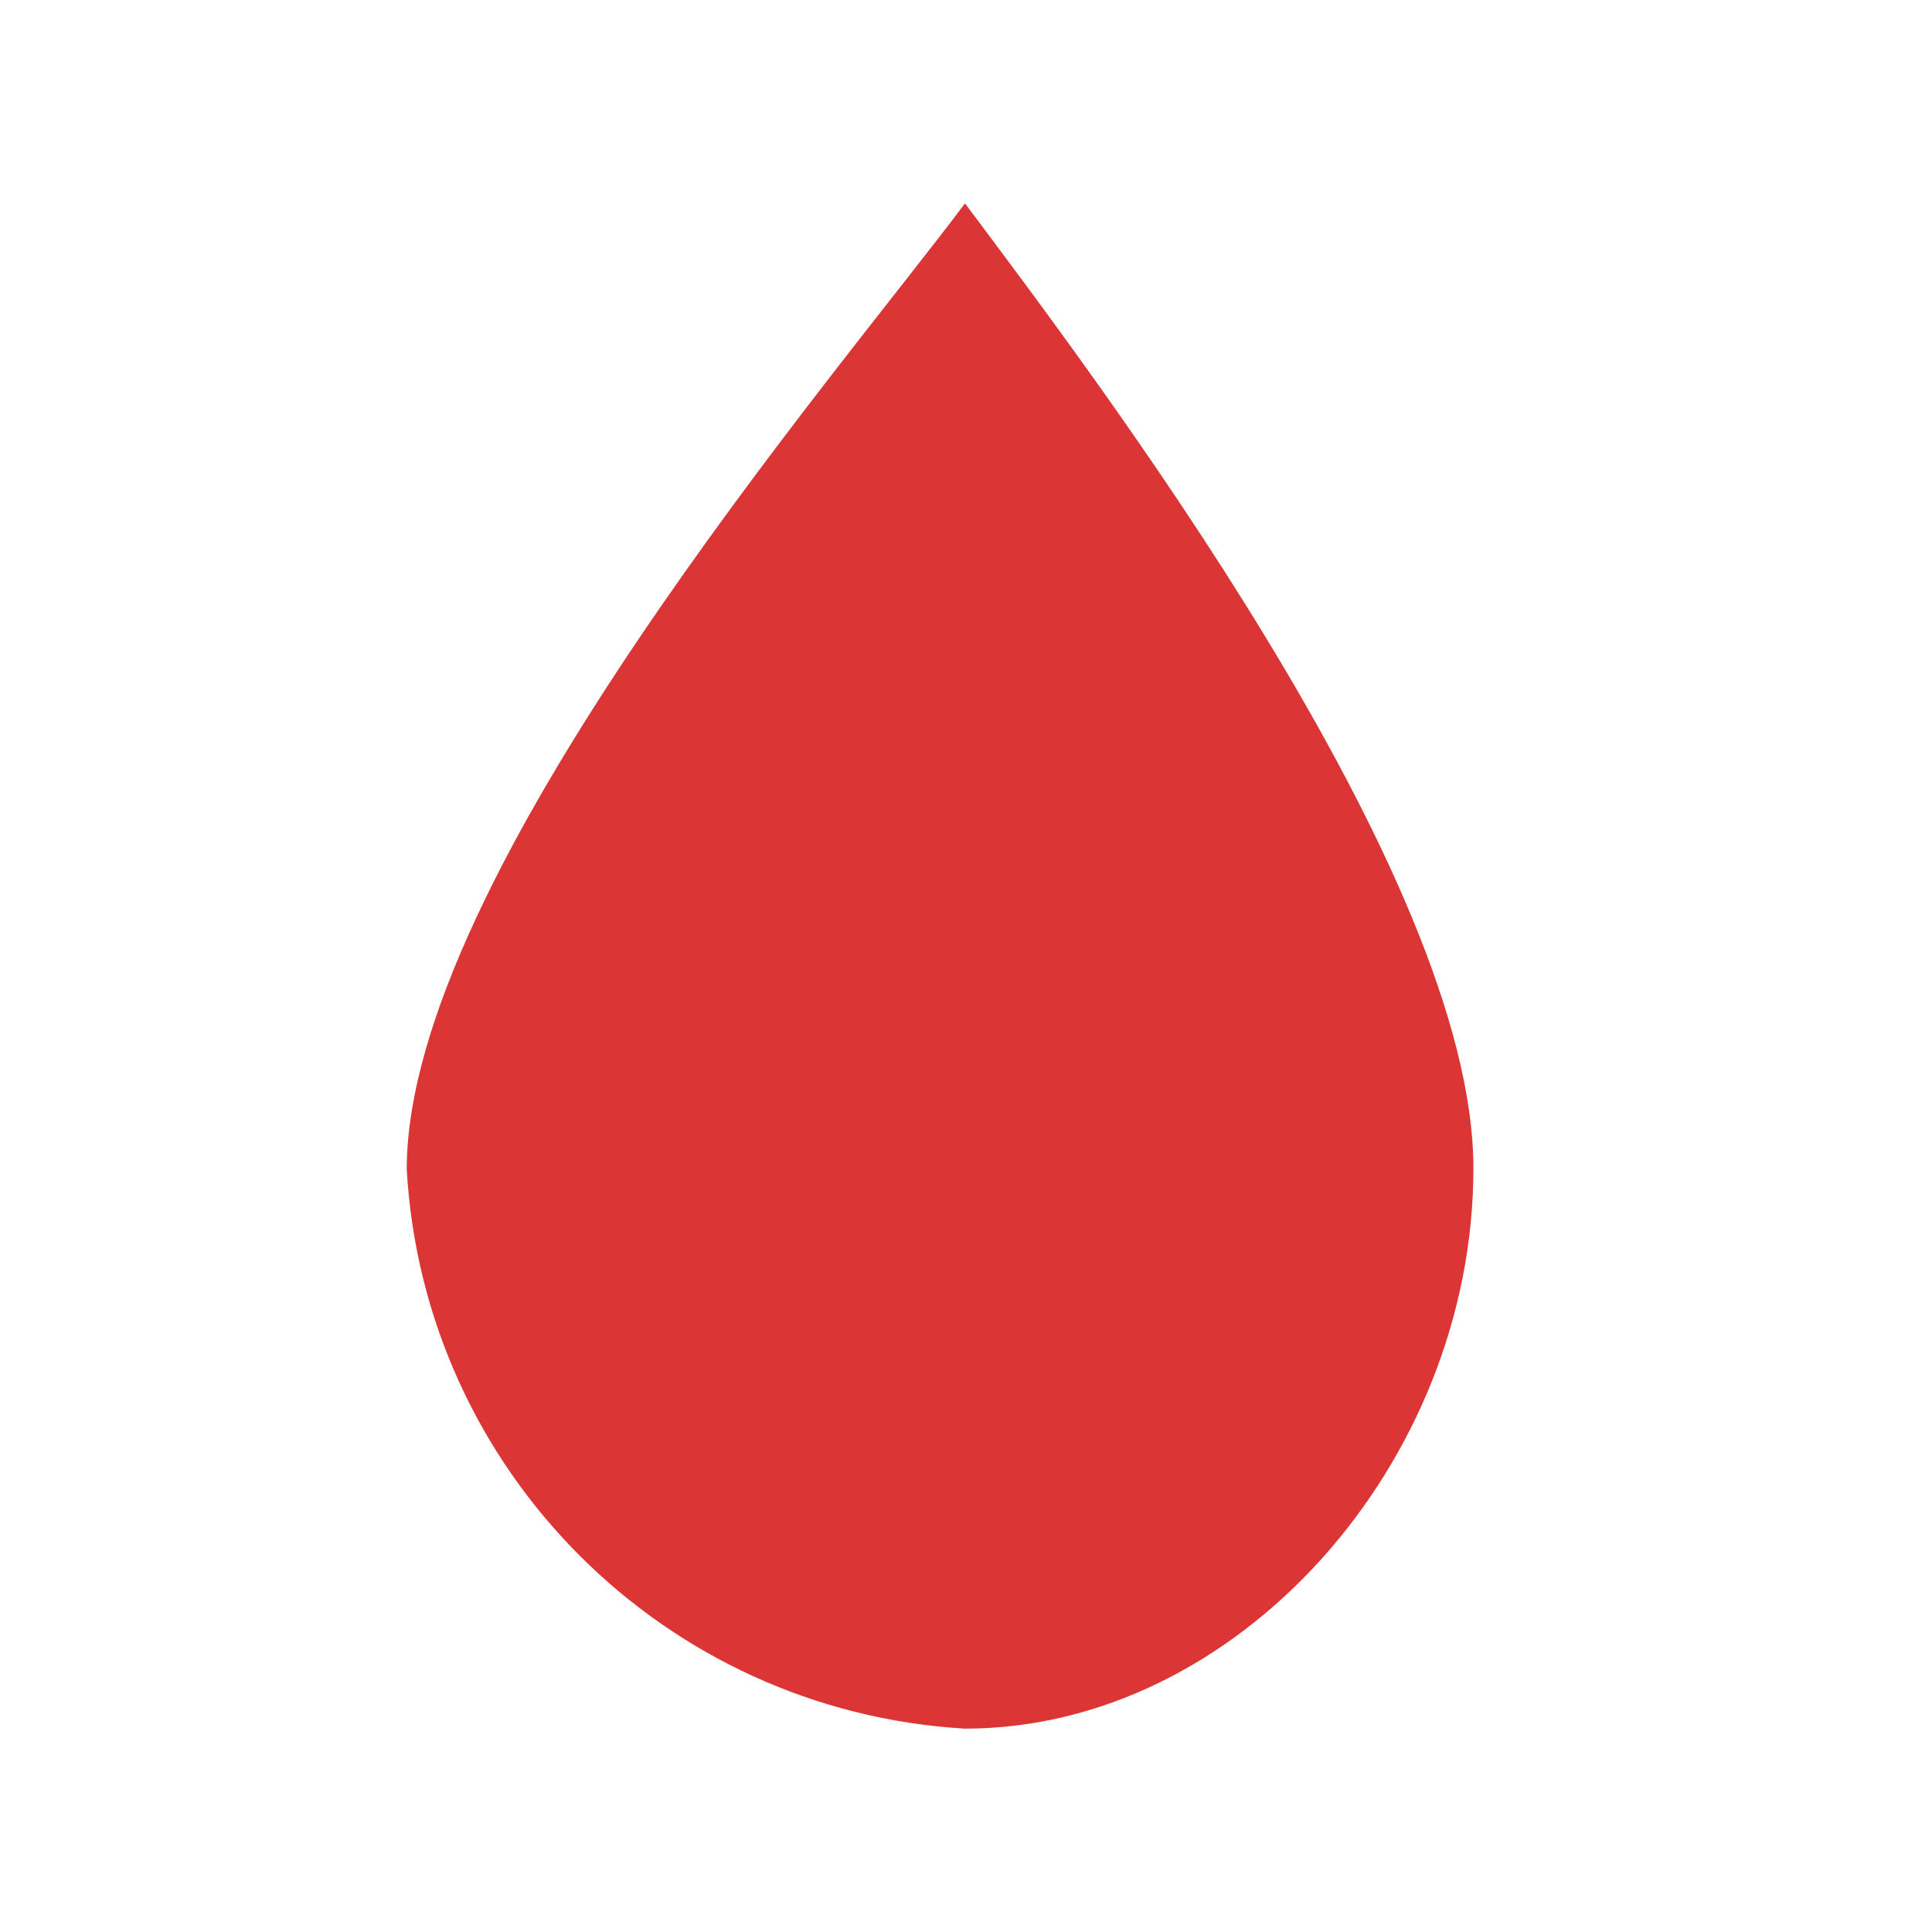 <svg xmlns="http://www.w3.org/2000/svg" viewBox="0 0 19 19" height="19" width="19"><title>water.svg</title><rect fill="none" x="0" y="0" width="19" height="19"></rect><path fill="#db3535" transform="translate(2 2)" d="M7.49,15C4.529,14.827,2.168,12.461,2,9.5C2,6.6,6.25,1.66,7.49,0c1.24,1.66,5,6.59,5,9.49S10.17,15,7.49,15z"></path></svg>